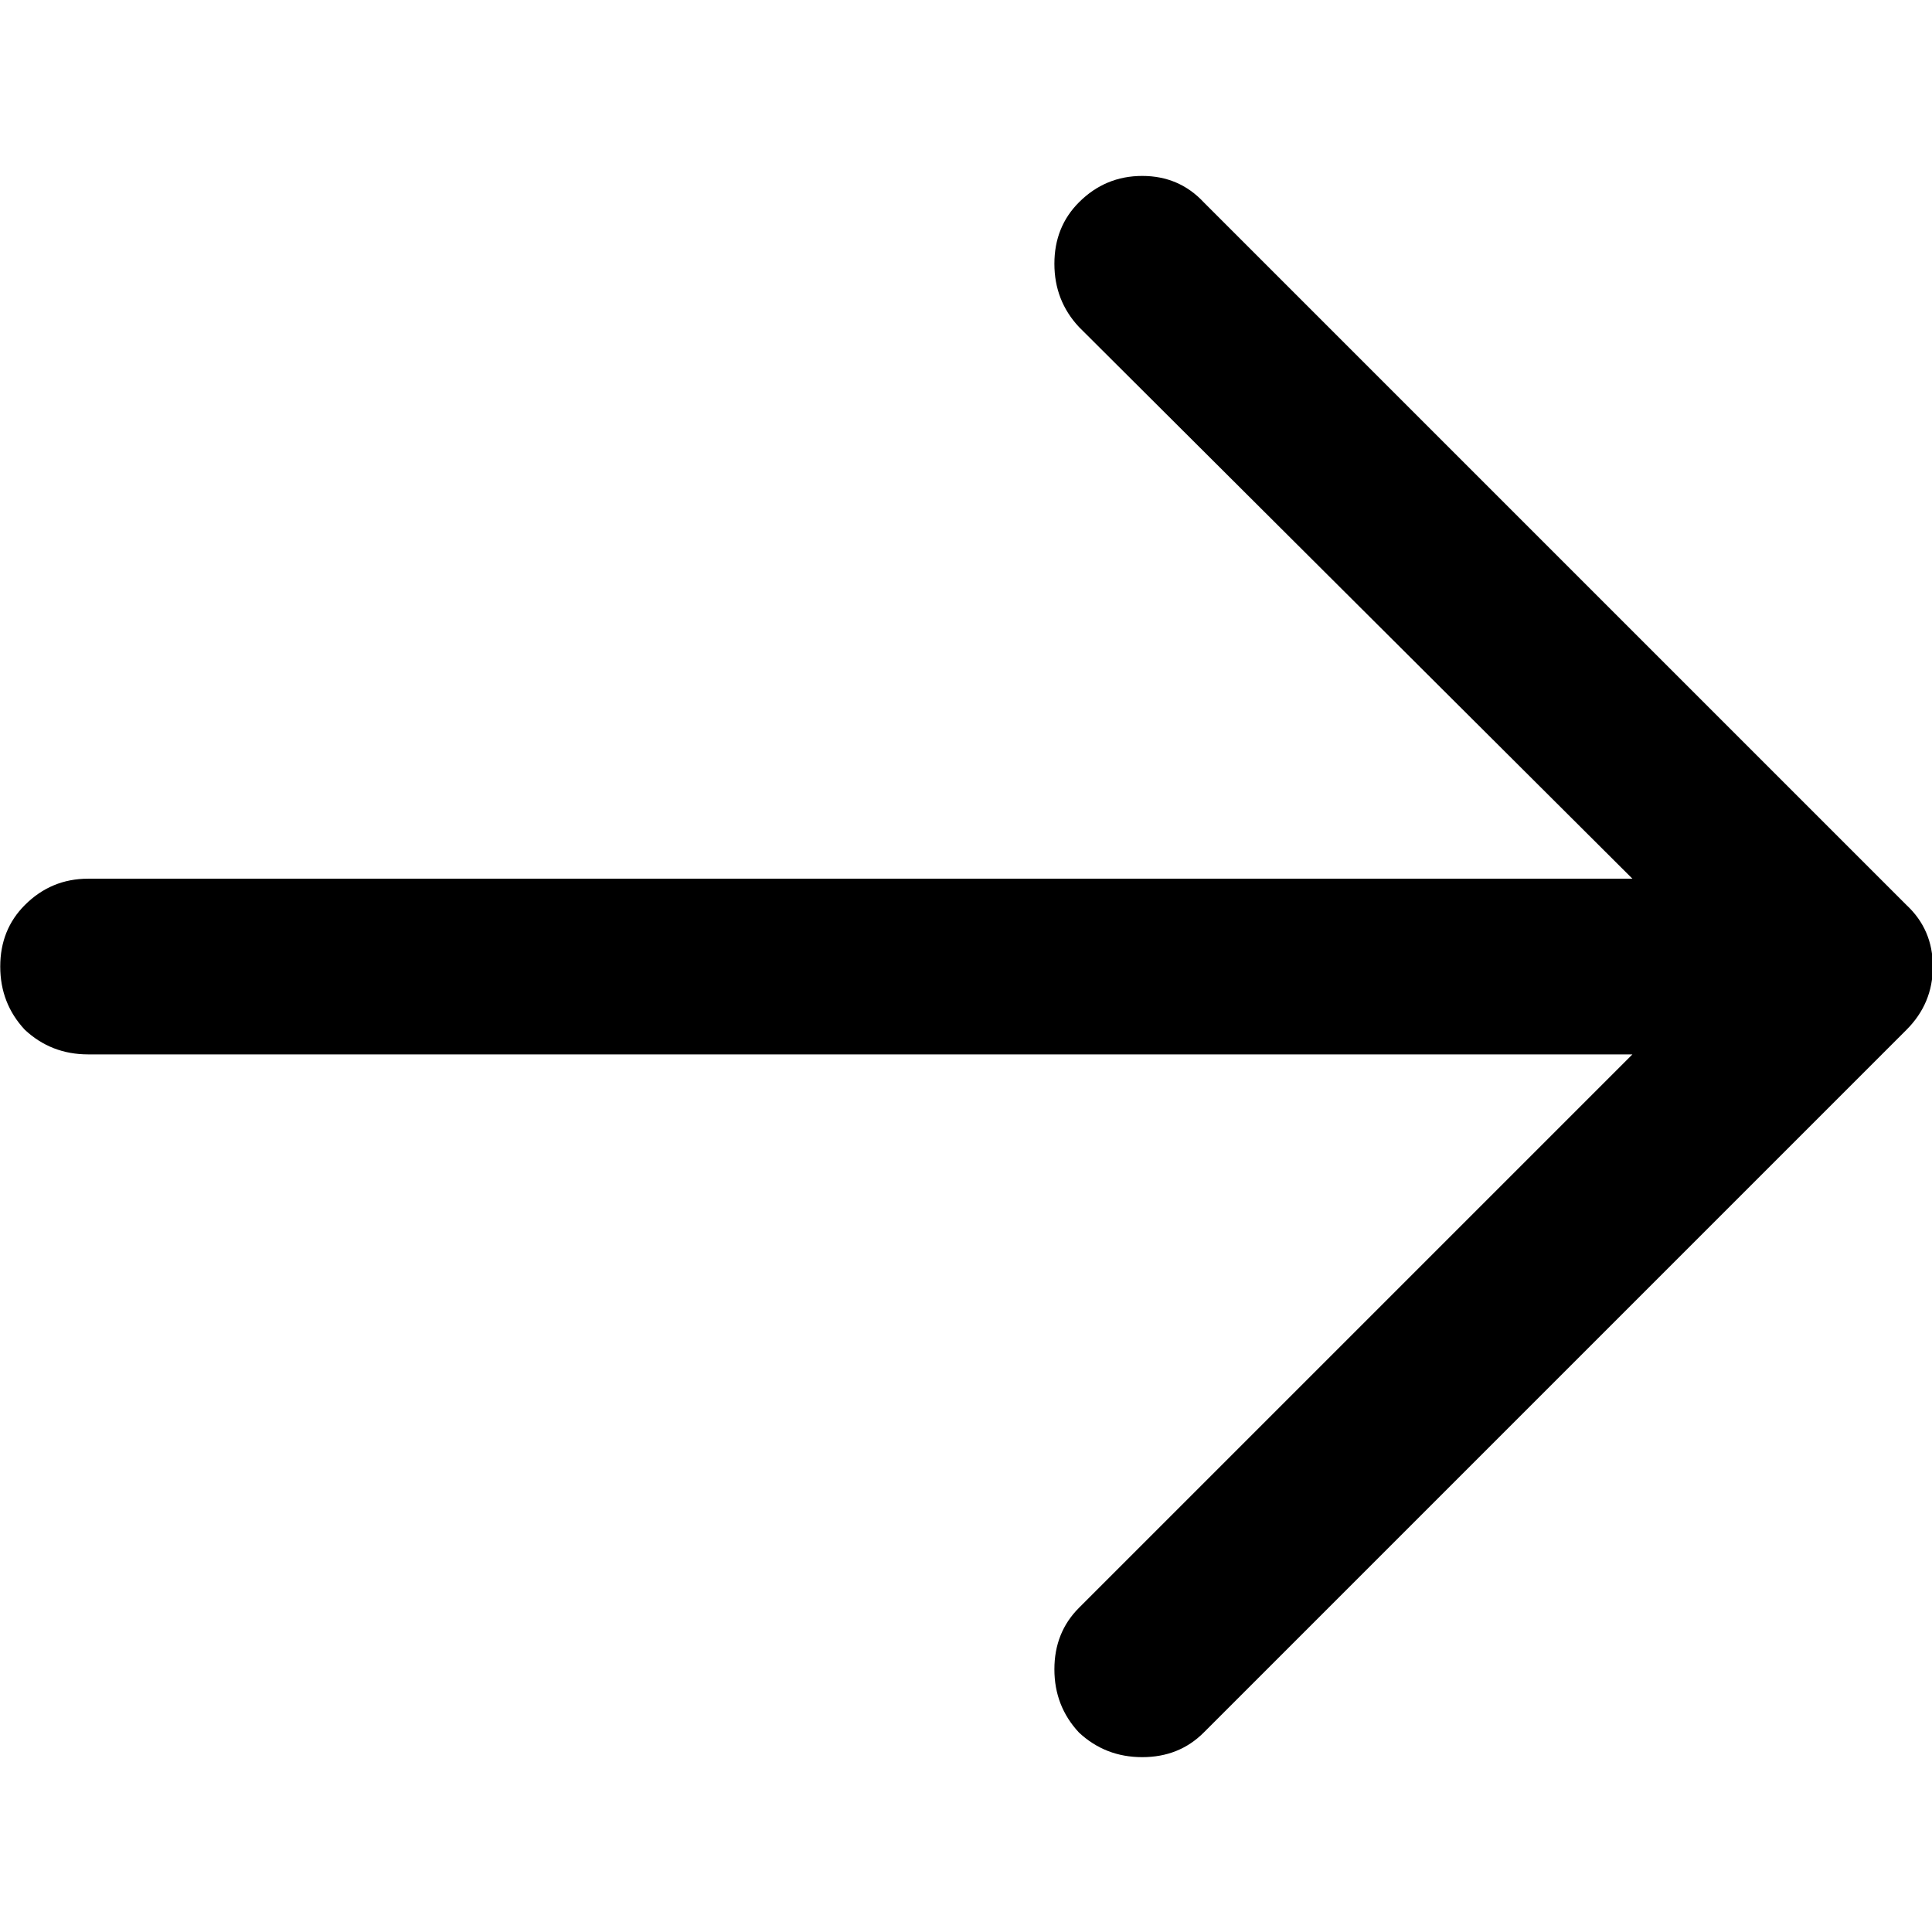 <?xml version="1.0" encoding="UTF-8" standalone="no"?>
<!-- Created with Inkscape (http://www.inkscape.org/) -->

<svg
   xmlns:dc="http://purl.org/dc/elements/1.1/"
   xmlns:cc="http://creativecommons.org/ns#"
   xmlns:rdf="http://www.w3.org/1999/02/22-rdf-syntax-ns#"
   xmlns:svg="http://www.w3.org/2000/svg"
   xmlns="http://www.w3.org/2000/svg"
   xmlns:sodipodi="http://sodipodi.sourceforge.net/DTD/sodipodi-0.dtd"
   xmlns:inkscape="http://www.inkscape.org/namespaces/inkscape"
   version="1.1"
   width="32"
   height="32"
   id="svg3251"
   sodipodi:docname="3041.svg"
   inkscape:version="0.92.3 (2405546, 2018-03-11)">
  <sodipodi:namedview
     pagecolor="#ffffff"
     bordercolor="#666666"
     borderopacity="1"
     objecttolerance="10"
     gridtolerance="10"
     guidetolerance="10"
     inkscape:pageopacity="0"
     inkscape:pageshadow="2"
     inkscape:window-width="1920"
     inkscape:window-height="1015"
     id="namedview7"
     showgrid="false"
     inkscape:zoom="7.375"
     inkscape:cx="16"
     inkscape:cy="16"
     inkscape:window-x="0"
     inkscape:window-y="0"
     inkscape:window-maximized="1"
     inkscape:current-layer="svg3251" />
  <defs
     id="defs3253" />
  <g
     id="g9"
     transform="matrix(0.582,0,0,0.582,-13.091,-13.091)">
    <g
       id="use7">
      <path
         style="fill:#000000;stroke:none"
         inkscape:connector-curvature="0"
         id="path19"
         d="m 76.75,48.25 -20,-20 Q 56.05,27.5 55,27.5 q -1.05,0 -1.8,0.75 -0.7,0.7 -0.7,1.75 0,1.05 0.7,1.8 L 68.95,47.5 H 25 q -1.05,0 -1.8,0.75 -0.7,0.7 -0.7,1.75 0,1.05 0.7,1.8 0.75,0.7 1.8,0.7 H 68.95 L 53.2,68.25 q -0.7,0.7 -0.7,1.75 0,1.05 0.7,1.8 0.75,0.7 1.8,0.7 1.05,0 1.75,-0.7 l 20,-20 q 0.75,-0.75 0.75,-1.8 0,-1.05 -0.75,-1.75 z" />
    </g>
  </g>
</svg>
